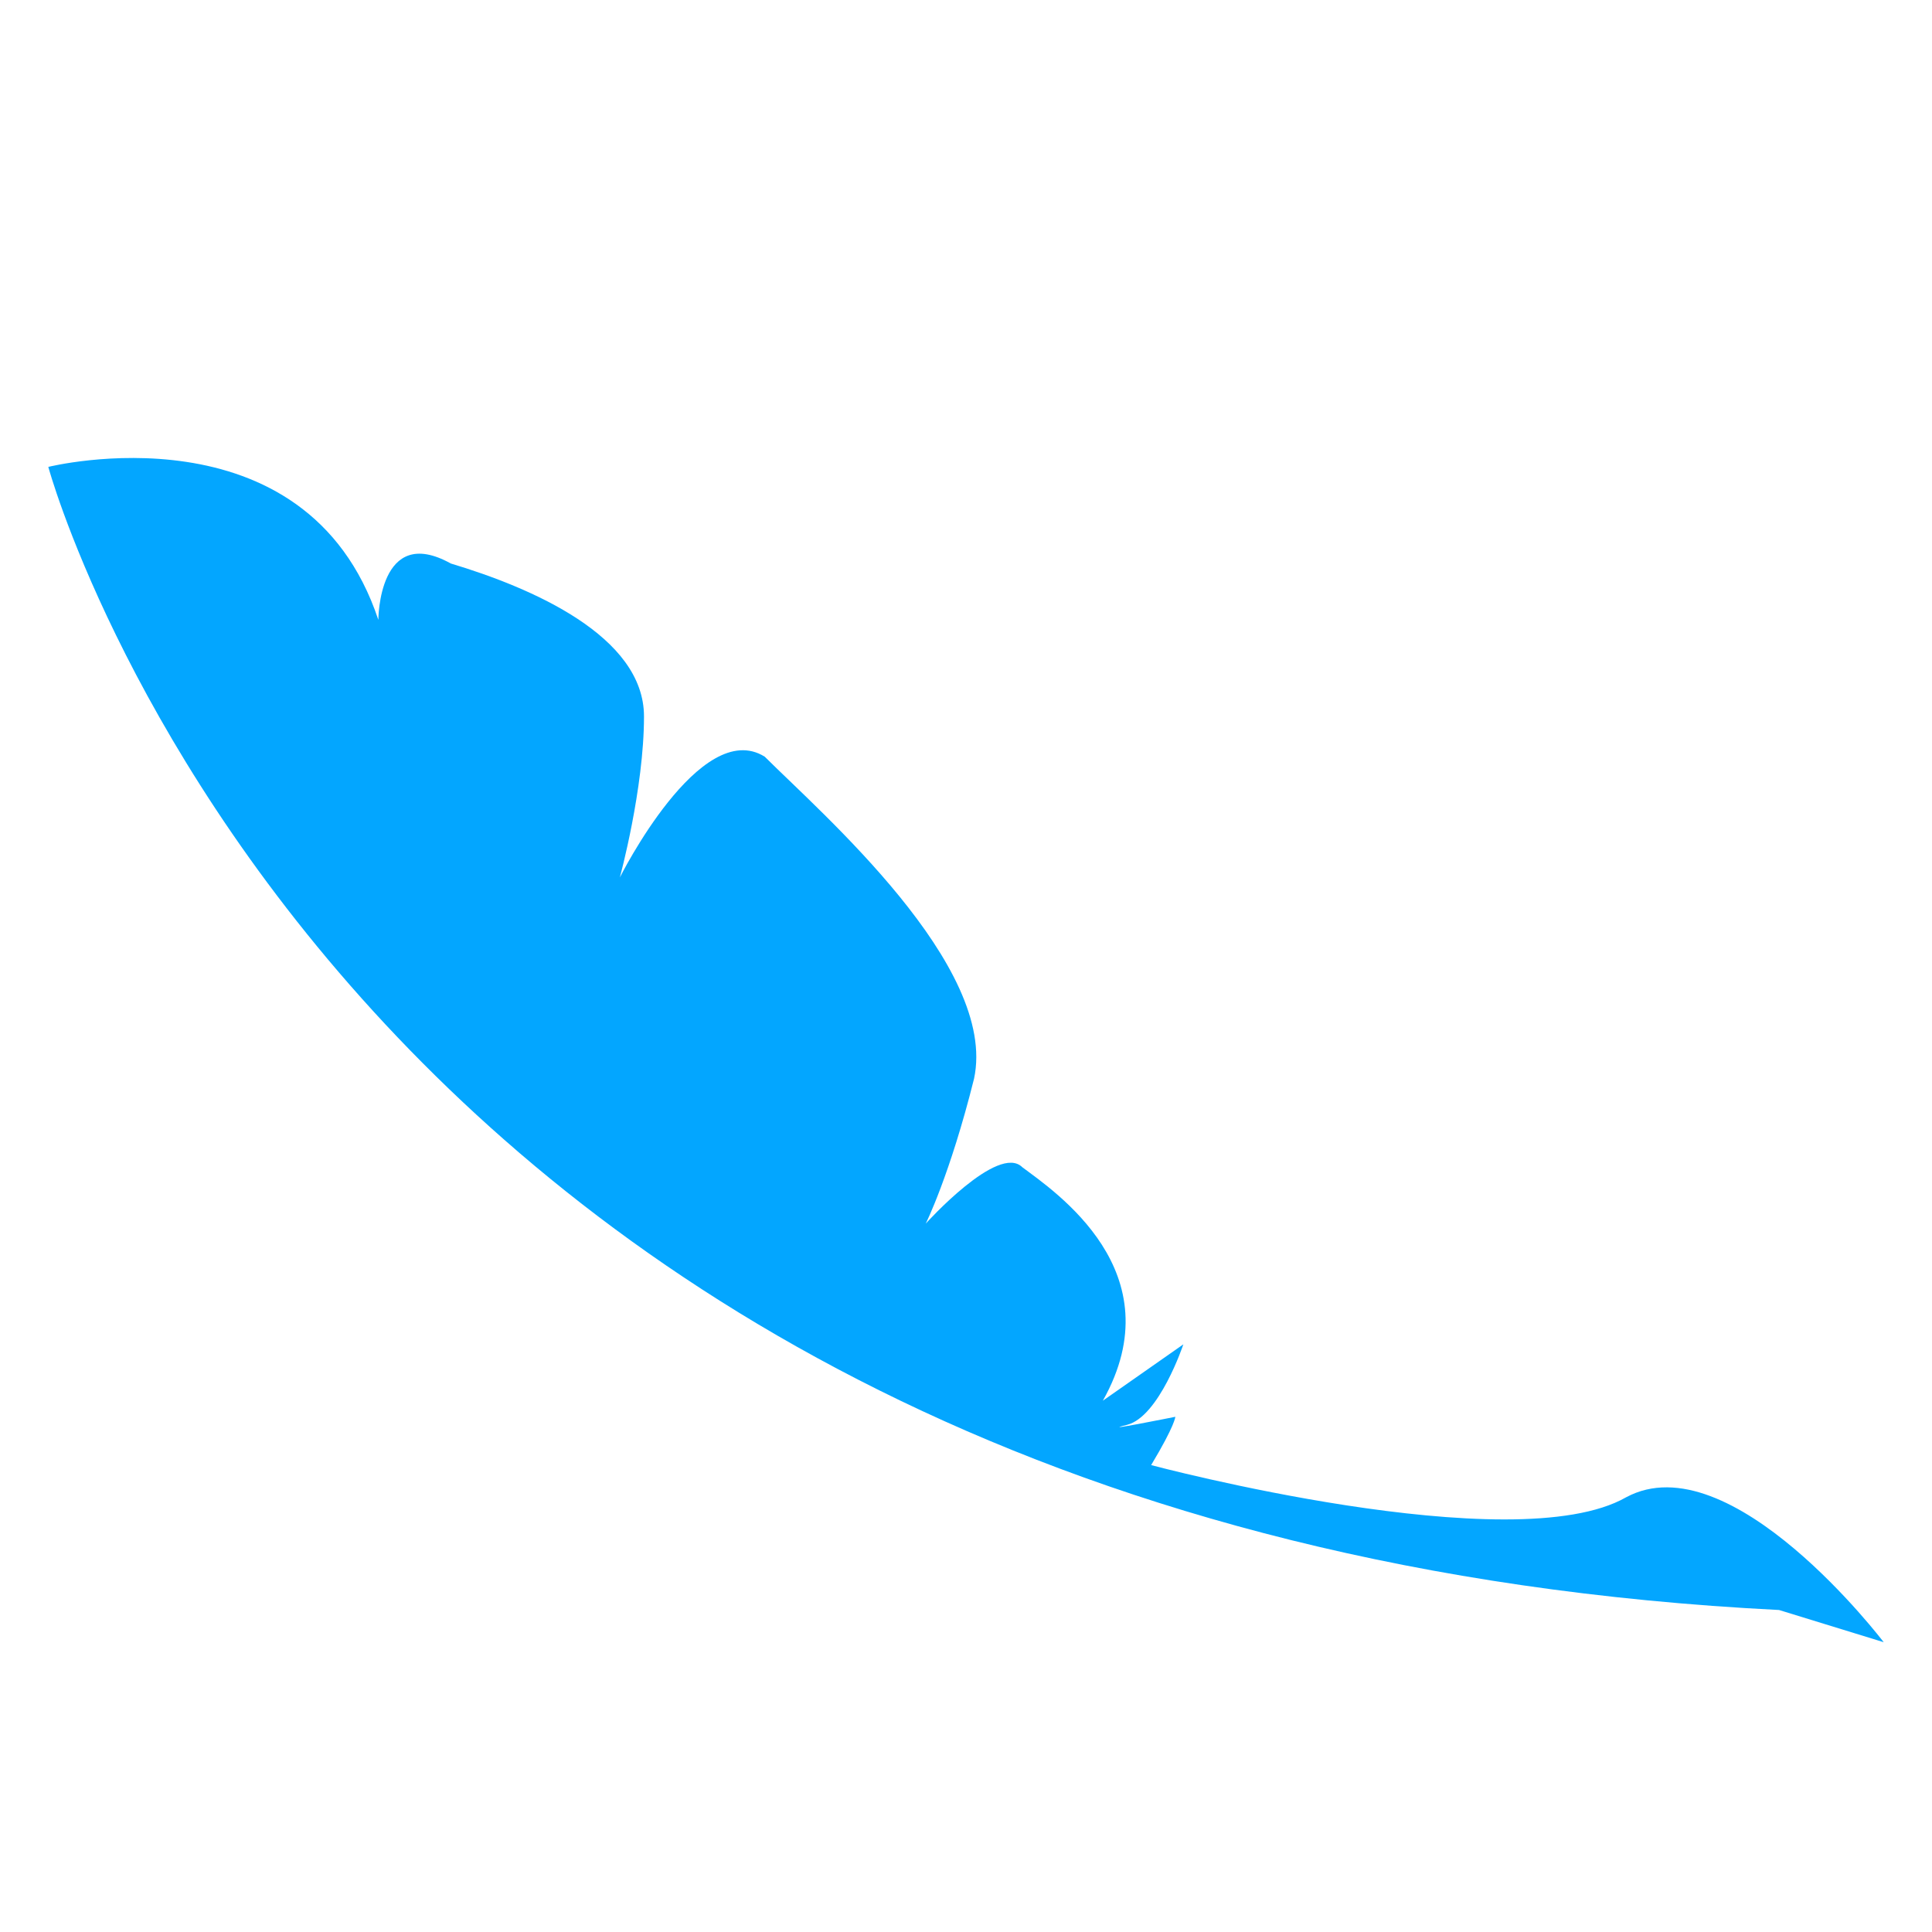 <svg xmlns="http://www.w3.org/2000/svg" id="Layer_1" width="24" height="24" viewBox="0 0 24 24"><style>.st0{fill:#03a6ff}</style><path d="M22.1 20C4.2 19.1.6 5.8.6 5.8S3.8 5 4.7 7.7c0 0 0-1.2.9-.7 1 .3 2.4.9 2.4 1.9 0 .9-.3 2-.3 2s1-2 1.8-1.5c.7.7 2.9 2.6 2.6 4-.3 1.2-.6 1.8-.6 1.8s.9-1 1.2-.7c.4.3 1.9 1.3 1 2.9l1-.7s-.3.9-.7 1 .6-.1.6-.1 0 .1-.3.6c0 0 4.5 1.2 5.9.4 1.3-.7 3.2 1.8 3.2 1.8l-1.3-.4z" class="st0"/></svg>